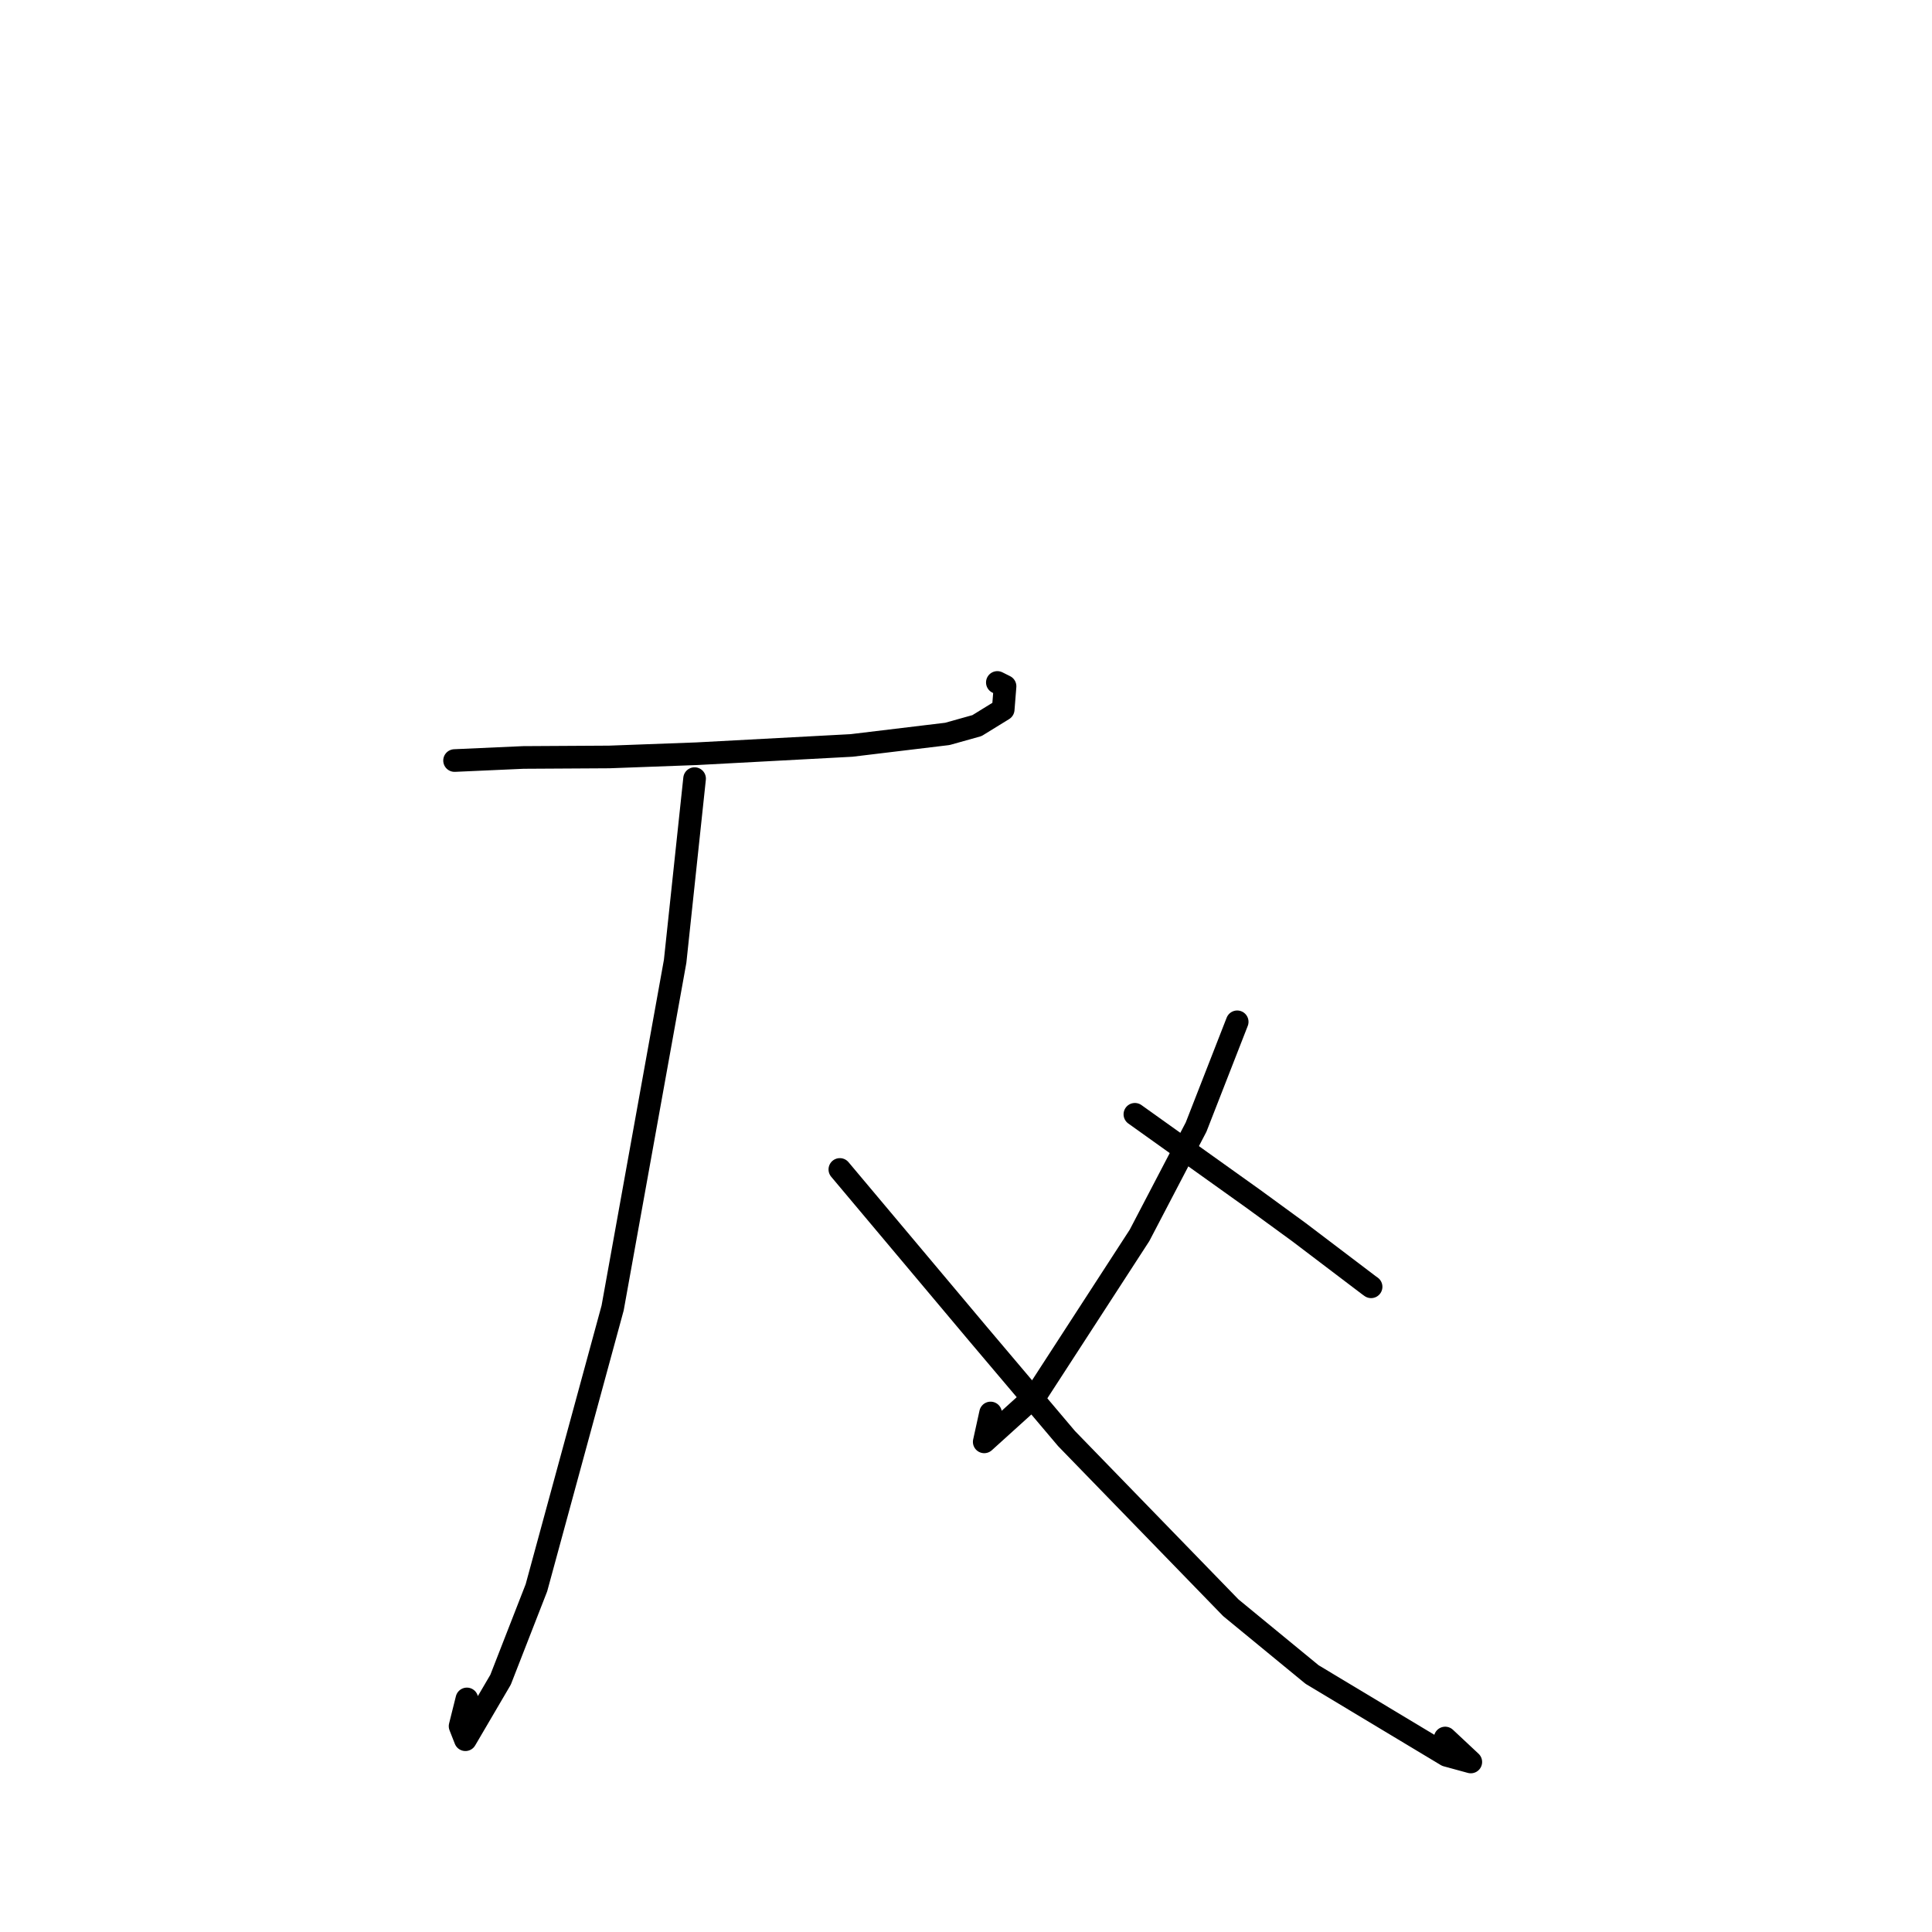 <?xml version="1.0" standalone="no"?>
    <svg width="256" height="256" xmlns="http://www.w3.org/2000/svg" version="1.1">
    <polyline stroke="black" stroke-width="3" stroke-linecap="round" fill="transparent" stroke-linejoin="round" points="60.232 100.775 69.347 100.367 80.735 100.301 92.349 99.871 112.834 98.775 125.531 97.246 129.456 96.146 132.93 94.006 133.174 90.939 132.154 90.429 " />
        <polyline stroke="black" stroke-width="3" stroke-linecap="round" fill="transparent" stroke-linejoin="round" points="92.036 103.171 89.459 127.381 81.177 173.314 71.079 210.39 66.326 222.575 61.668 230.522 60.963 228.73 61.866 225.117 " />
        <polyline stroke="black" stroke-width="3" stroke-linecap="round" fill="transparent" stroke-linejoin="round" points="111.284 154.958 129.546 176.696 141.323 190.619 163.091 213.037 173.855 221.882 191.683 232.595 194.889 233.471 191.496 230.296 " />
        <polyline stroke="black" stroke-width="3" stroke-linecap="round" fill="transparent" stroke-linejoin="round" points="163.935 135.395 158.491 149.338 150.995 163.691 137.274 184.848 130.415 191.054 131.257 187.228 " />
        <polyline stroke="black" stroke-width="3" stroke-linecap="round" fill="transparent" stroke-linejoin="round" points="150.378 147.65 166.111 158.884 172.144 163.287 181.371 170.288 181.677 170.507 " />
        </svg>